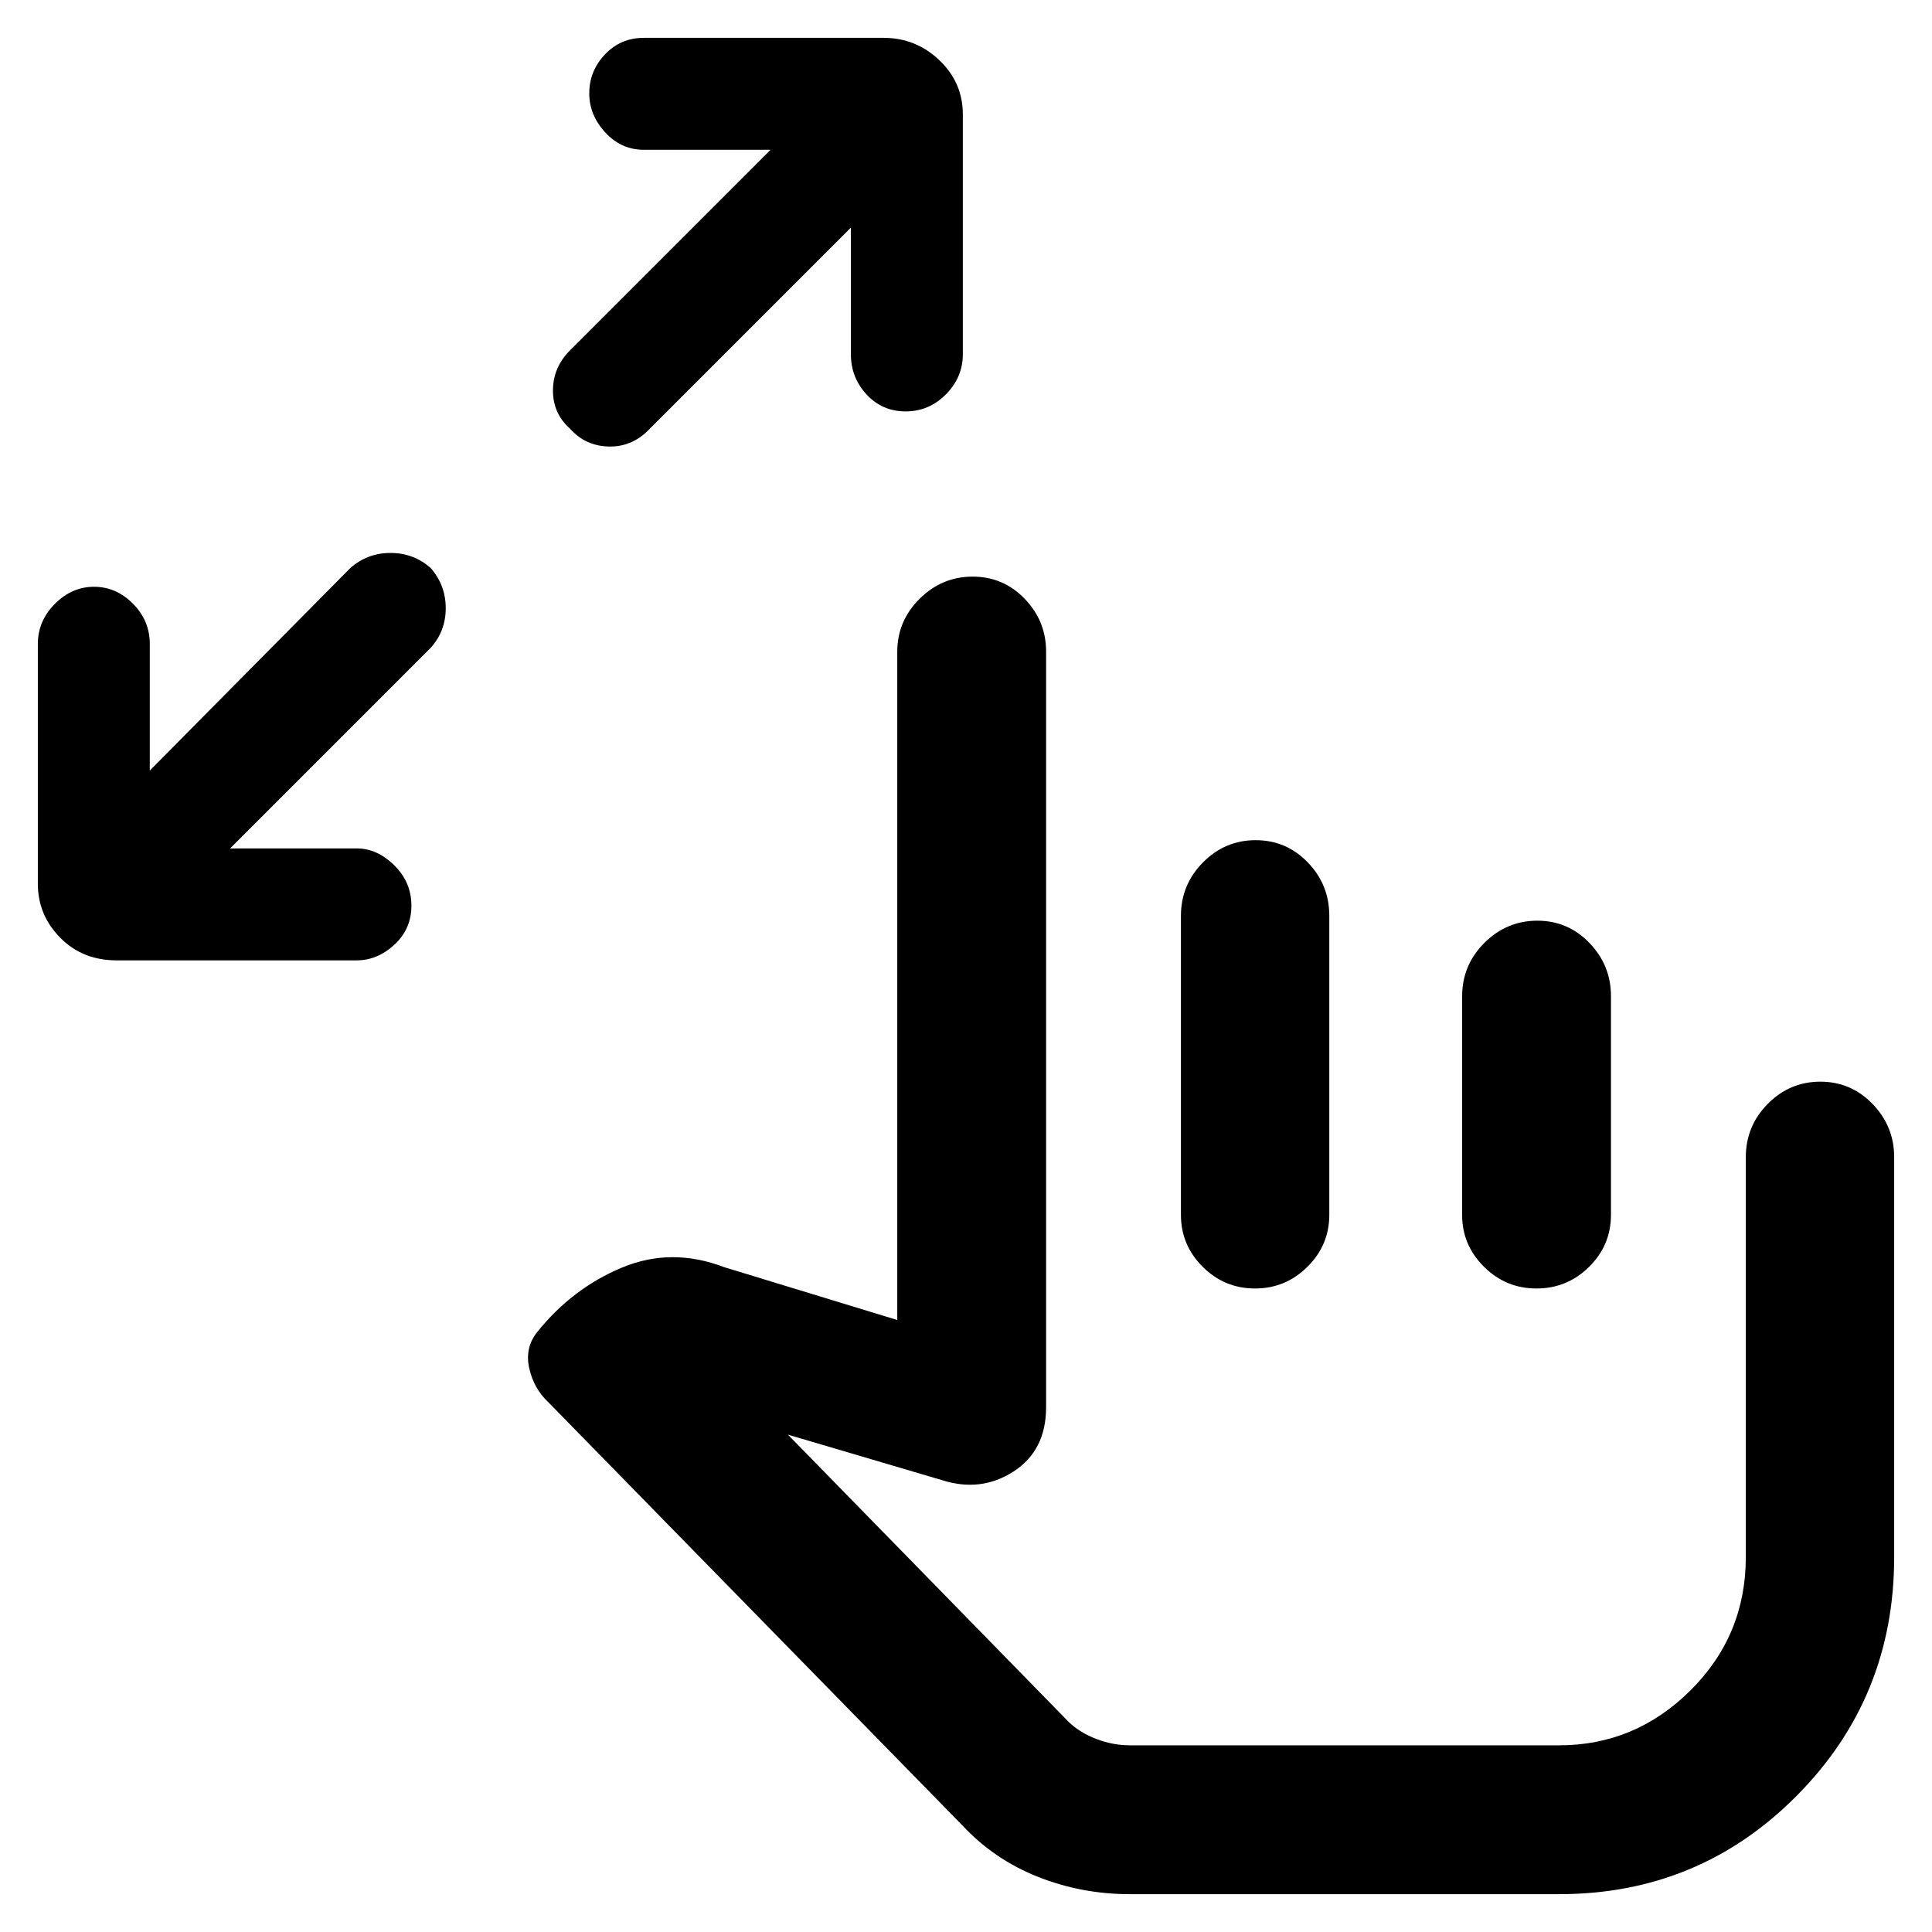 <svg xmlns="http://www.w3.org/2000/svg" height="48" viewBox="0 -960 960 960" width="48"><path d="M114.35-538.43h62.89q10.17 0 18.68 8.41t8.51 20.02q0 11.61-8.45 19.4-8.45 7.8-18.74 7.8H57.96q-16.95 0-28.05-11.26-11.11-11.26-11.11-26.9V-640q0-11.43 8.46-19.93t19.46-8.5q11 0 19.36 8.41 8.35 8.41 8.35 20.02v62.89l99.66-100.65q8.48-7.48 19.96-7.48 11.47 0 19.95 7.48 7.48 8.57 7.48 19.97 0 11.4-7.48 19.7l-99.65 99.66ZM422.8-846.89 321.91-746q-8.33 8.24-19.76 7.86-11.43-.38-18.91-8.86-8.48-7.48-8.48-18.95 0-11.48 8.48-19.96l99.65-99.66H320q-11.33 0-19.26-8.63-7.94-8.64-7.94-19.4 0-11.12 7.8-19.36 7.79-8.24 19.4-8.24h119.04q16.03 0 27.71 11.1 11.68 11.09 11.68 27.06V-784q0 11.48-8.41 19.96-8.41 8.47-20.02 8.47t-19.4-8.41q-7.8-8.41-7.8-20.02v-62.89ZM561.41-18.8q-23.95 0-45.65-8.61-21.7-8.6-37.4-25.4L272.5-263.2q-7.28-6.8-9.54-16.98-2.26-10.19 4.02-17.99 17.48-21.72 42.05-31.96 24.58-10.24 50.77-.24l86.05 26.28v-332.15q0-15.18 11.09-26.21 11.09-11.03 26.36-11.03t25.88 11.03q10.62 11.03 10.62 26.21v375.52q0 21.46-16.21 31.92-16.22 10.47-35.66 4.23l-76.41-22.56 139.53 142.77q5.6 5.36 13.81 8.48t16.55 3.12h213.31q37.83 0 65.29-27.32 27.47-27.31 27.47-66.2v-198.63q0-15.57 10.91-26.59 10.9-11.02 26.14-11.02t25.95 11.1q10.72 11.1 10.72 26.38v198.76q0 69.87-48.51 118.67Q844.18-18.8 774.72-18.8H561.41Zm132.83-197.96Zm-70.32-325.76q15.27 0 25.94 11.07 10.66 11.06 10.66 26.51v148.59q0 15.03-10.86 25.81t-26.05 10.78q-15.2 0-26-10.78-10.81-10.78-10.81-25.81v-148.59q0-15.45 10.93-26.51 10.93-11.07 26.19-11.07Zm139.99 40q15.23 0 25.9 11.1 10.67 11.1 10.67 26.38v108.64q0 15.17-10.89 25.91-10.89 10.73-26.13 10.73-15.24 0-26.09-10.81-10.85-10.82-10.85-25.67v-108.64q0-15.6 11.07-26.62 11.08-11.02 26.32-11.02Z"/></svg>